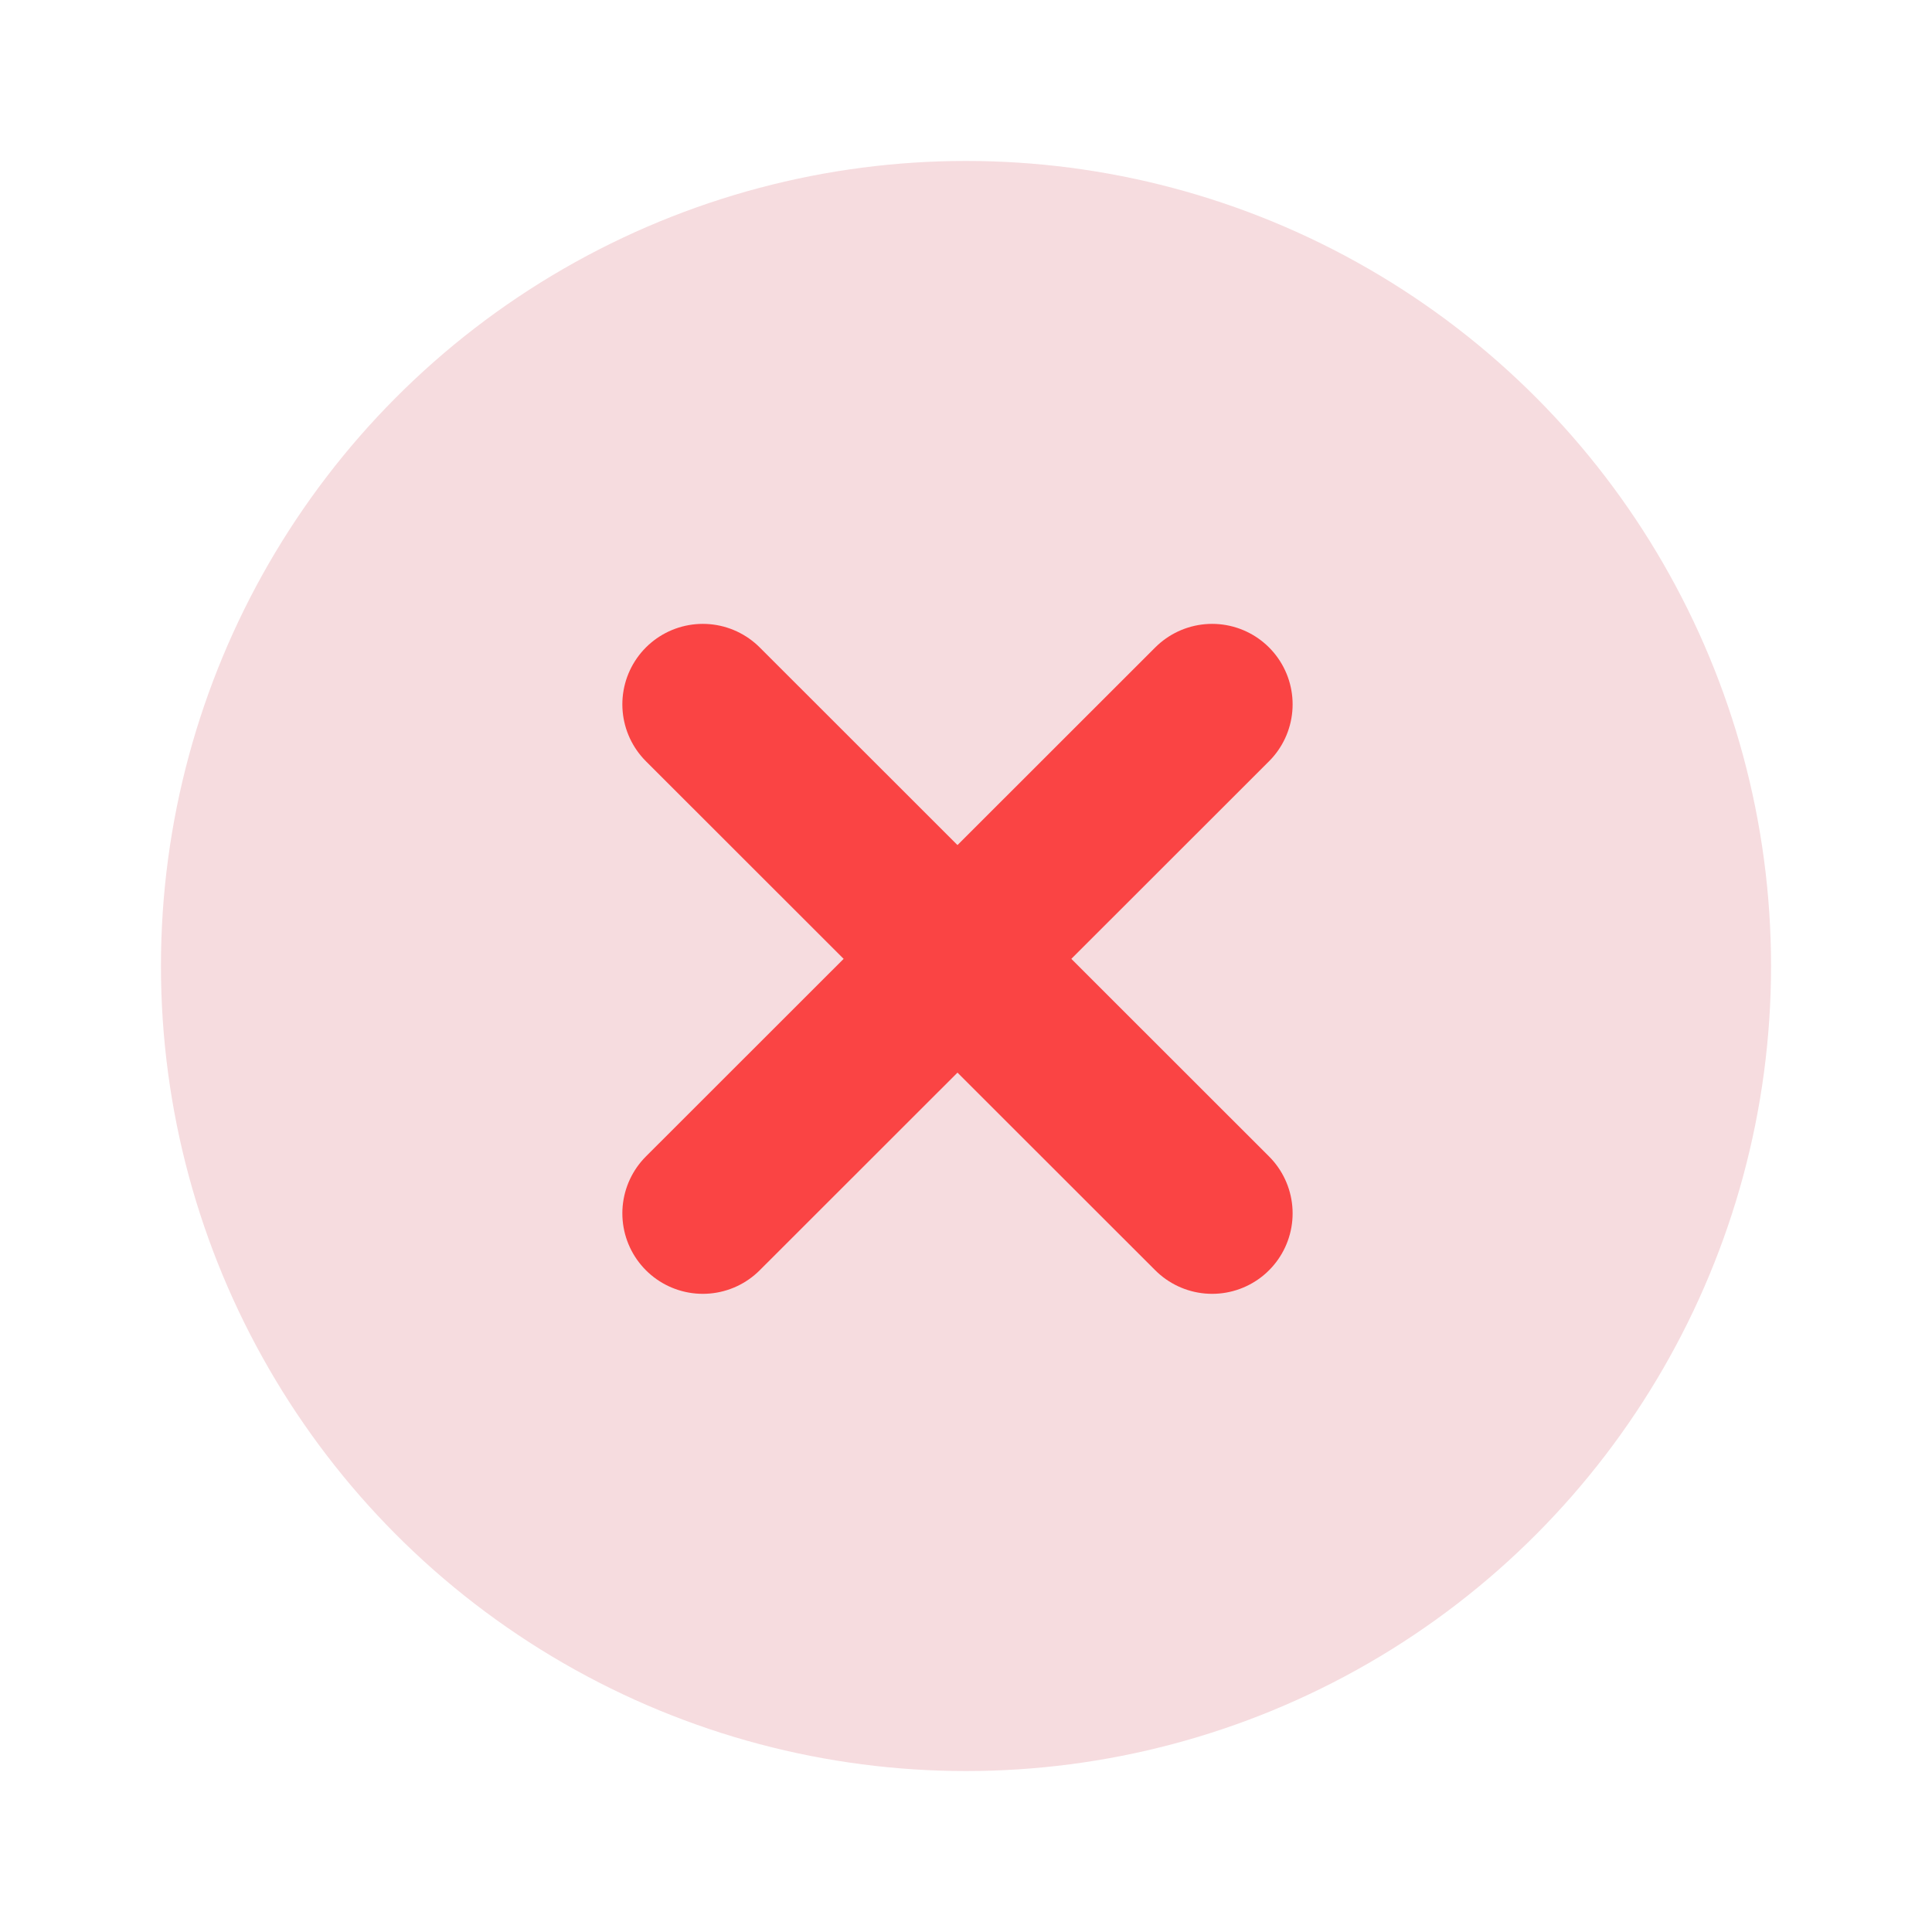 <?xml version="1.0" encoding="UTF-8" standalone="no"?>
<svg
   width="24"
   height="24"
   viewBox="0 0 6.35 6.35"
   version="1.1"
   id="svg12"
   sodipodi:docname="close_focused_prelight.svg"
   inkscape:version="1.1.1 (3bf5ae0d25, 2021-09-20)"
   xmlns:inkscape="http://www.inkscape.org/namespaces/inkscape"
   xmlns:sodipodi="http://sodipodi.sourceforge.net/DTD/sodipodi-0.dtd"
   xmlns="http://www.w3.org/2000/svg"
   xmlns:svg="http://www.w3.org/2000/svg">
  <defs
     id="defs16" />
  <sodipodi:namedview
     id="namedview14"
     pagecolor="#ffffff"
     bordercolor="#666666"
     borderopacity="1.0"
     inkscape:pageshadow="2"
     inkscape:pageopacity="0.0"
     inkscape:pagecheckerboard="0"
     showgrid="false"
     inkscape:zoom="40.96"
     inkscape:cx="10.302734"
     inkscape:cy="12.316895"
     inkscape:window-width="1867"
     inkscape:window-height="1061"
     inkscape:window-x="672"
     inkscape:window-y="266"
     inkscape:window-maximized="0"
     inkscape:current-layer="g1066" />
  <circle
     cx="3.175"
     cy="3.175"
     r="2.646"
     style="fill:#f6dcdf;fill-opacity:1;stroke-width:0.661"
     id="circle2" />
  <g
     id="g1066">
    <path
       style="fill:none;stroke:#fa4444;stroke-width:0.529;stroke-linecap:round;stroke-linejoin:miter;stroke-miterlimit:4;stroke-dasharray:none;stroke-opacity:1;paint-order:normal"
       d="M 2.31,2.315 3.984,3.988"
       id="path1229" />
    <path
       style="fill:none;stroke:#fa4444;stroke-width:0.529;stroke-linecap:round;stroke-linejoin:miter;stroke-miterlimit:4;stroke-dasharray:none;stroke-opacity:1;paint-order:normal"
       d="M 2.31,3.988 3.984,2.315"
       id="path1769" />
  </g>
</svg>
